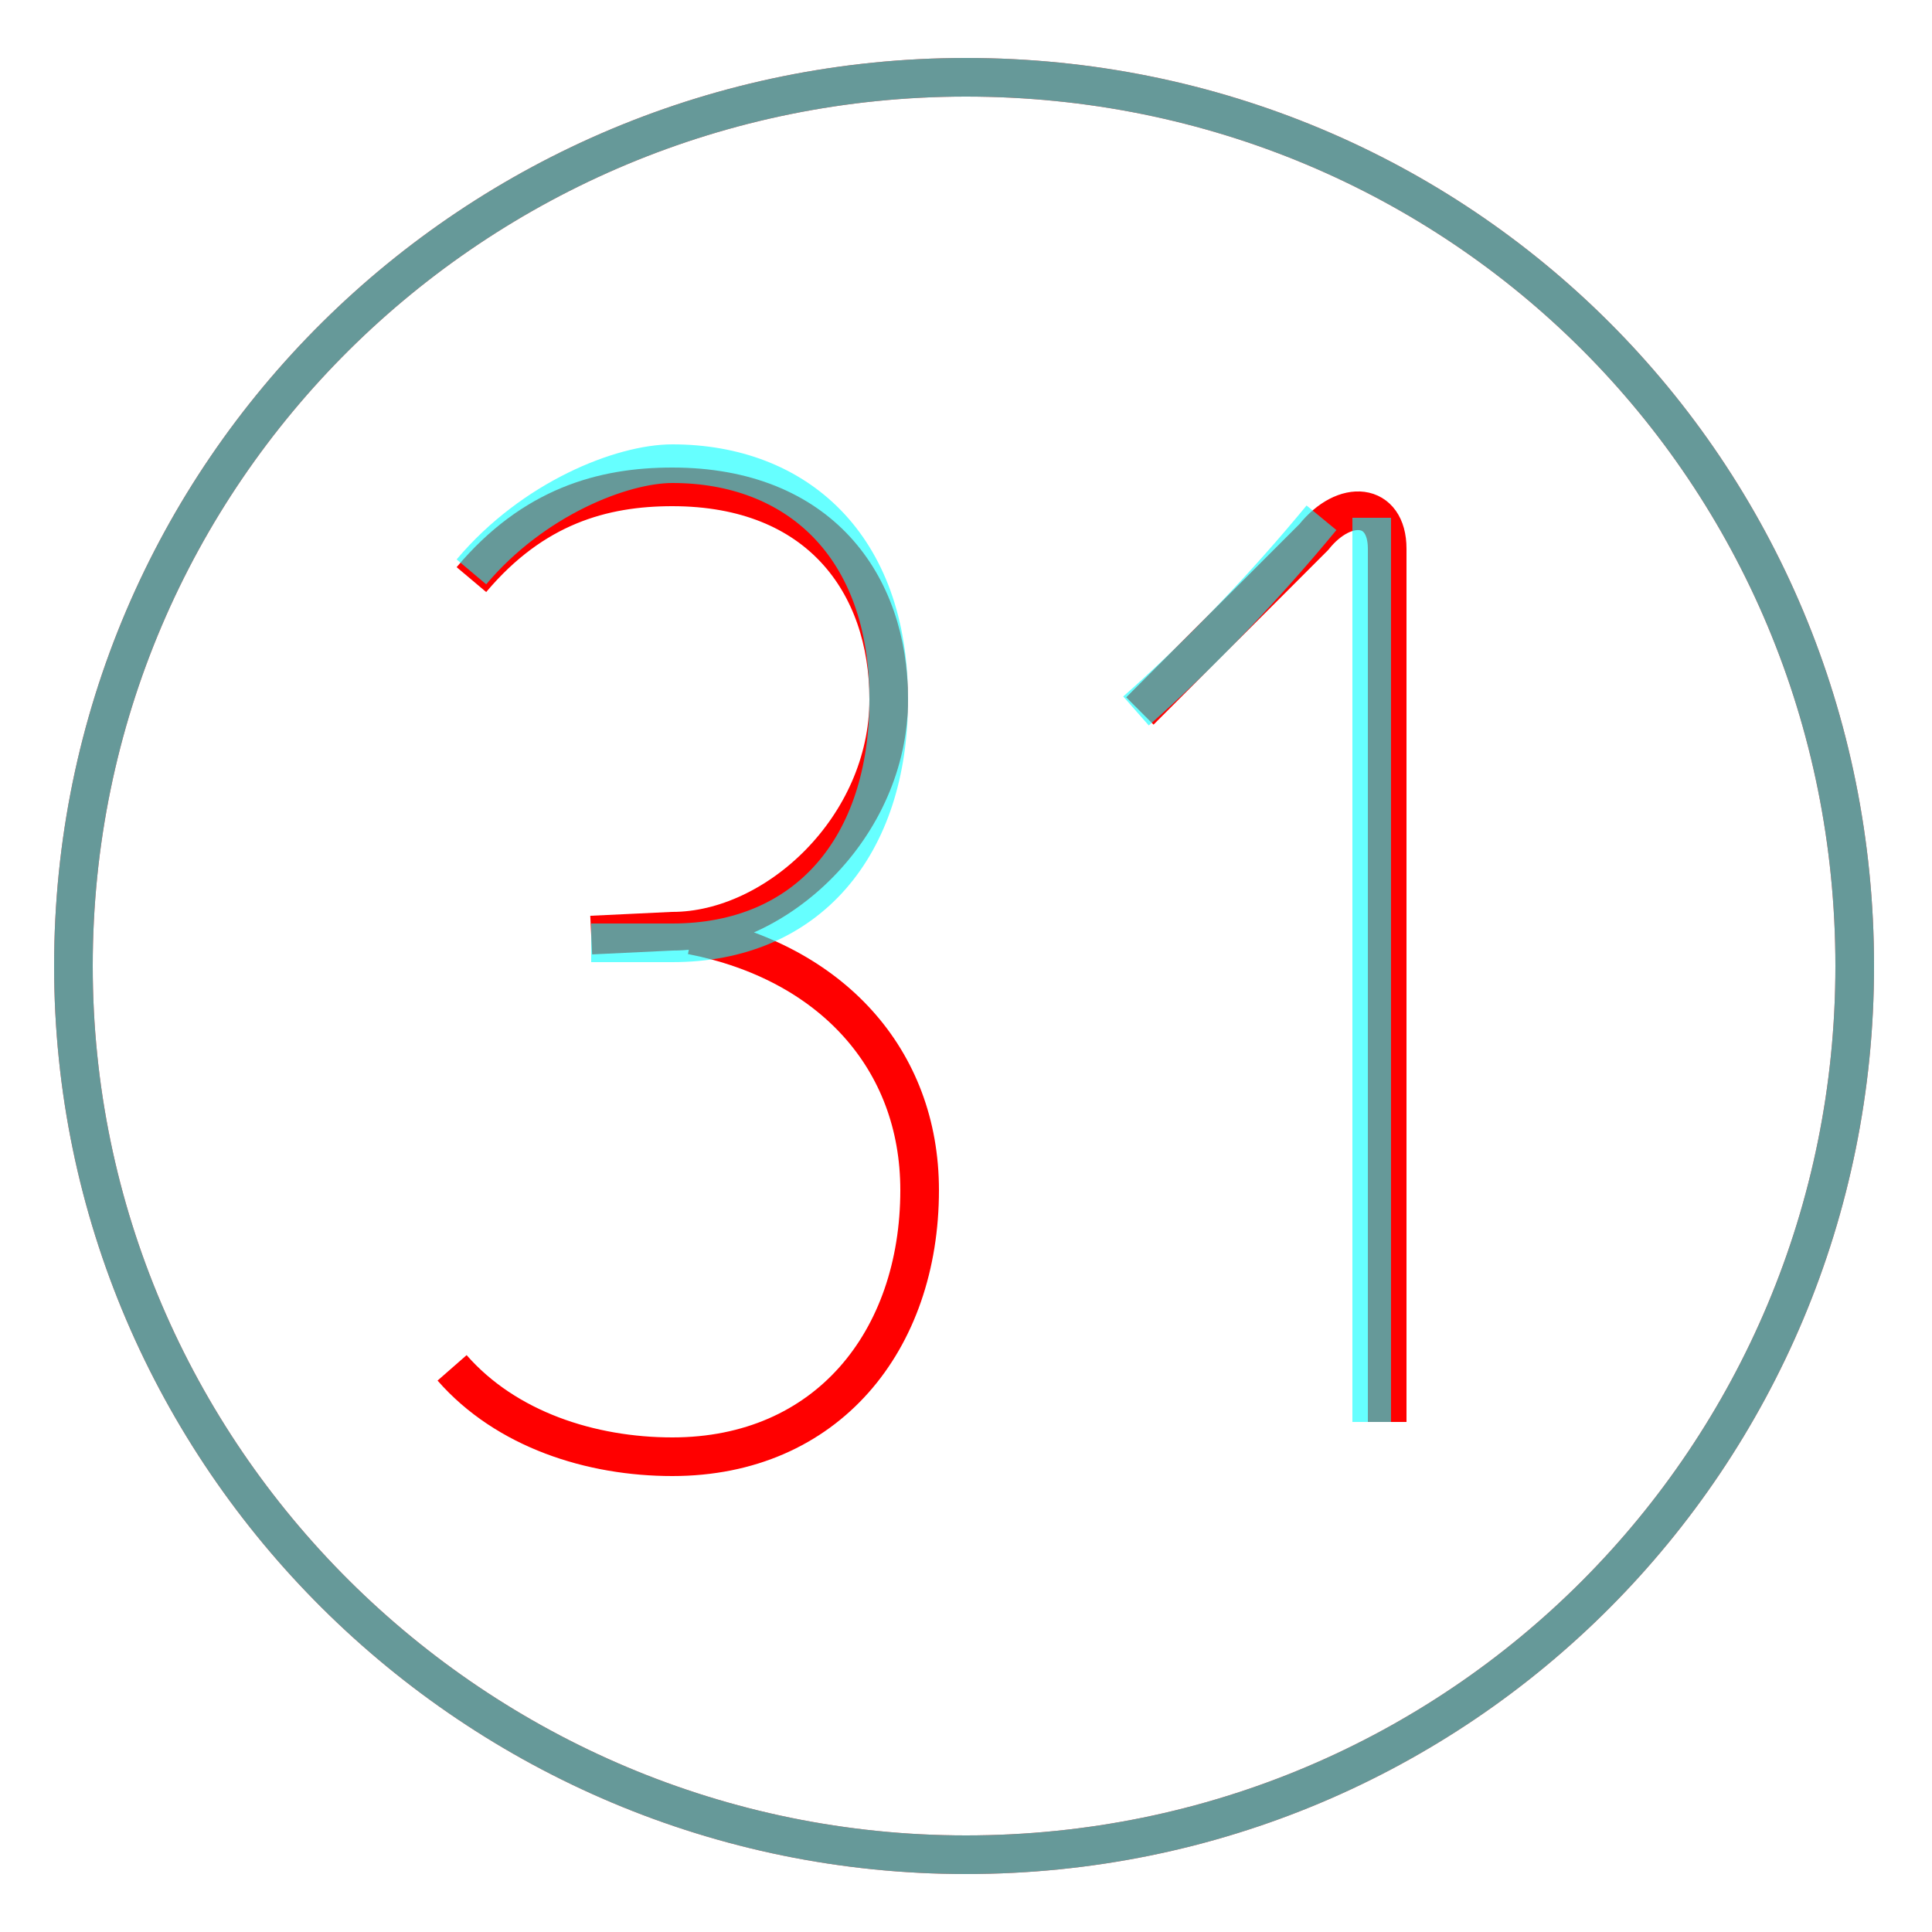 <?xml version='1.0' encoding='utf8'?>
<svg viewBox="0.0 -6.0 50.0 50.0" version="1.1" xmlns="http://www.w3.org/2000/svg">
<rect x="0.0" y="-6.0" width="50.0" height="50.0" fill="#333333" stroke="none"/>
<rect x="-1000" y="-1000" width="2000" height="2000" stroke="white" fill="white"/>
<g style="fill:none;stroke:rgba(255, 0, 0, 1);  stroke-width:1"><path d="M 12.2 -29.0 C 13.8 -30.9 15.6 -31.4 17.4 -31.4 C 21.2 -31.4 23.0 -28.9 23.0 -25.9 C 23.0 -22.6 20.1 -19.9 17.4 -19.9 L 15.3 -19.8 M 17.9 -19.8 C 21.5 -19.1 23.8 -16.6 23.8 -13.2 C 23.8 -9.3 21.4 -6.3 17.4 -6.3 C 15.3 -6.3 13.1 -7.0 11.7 -8.6 M 29.5 -25.6 L 34.0 -30.1 C 34.8 -31.1 35.9 -31.0 35.9 -29.8 L 35.9 -7.2 M 25.0 -42.0 C 12.3 -42.0 1.9 -31.8 1.9 -19.0 C 1.9 -6.3 12.3 4.0 25.0 4.0 C 37.8 4.0 48.0 -6.3 48.0 -19.0 C 48.0 -31.8 37.8 -42.0 25.0 -42.0 Z" transform="translate(0.0 38.0)" />
</g>
<g style="fill:none;stroke:rgba(0, 255, 255, 0.6);  stroke-width:1">
<path d="M 12.2 -29.2 C 13.8 -31.1 16.1 -32.0 17.4 -32.0 C 20.6 -32.0 23.0 -29.9 23.0 -25.9 C 23.0 -22.1 20.9 -19.6 17.4 -19.6 L 15.3 -19.6 M 35.5 -30.6 L 35.5 -7.2 M 29.4 -25.6 C 31.1 -27.1 32.8 -28.9 34.2 -30.6 M 25.0 -42.0 C 12.3 -42.0 1.9 -31.8 1.9 -19.0 C 1.9 -6.3 12.3 4.0 25.0 4.0 C 37.8 4.0 48.0 -6.3 48.0 -19.0 C 48.0 -31.8 37.8 -42.0 25.0 -42.0 Z" transform="translate(0.0 38.0)" />
</g>
</svg>